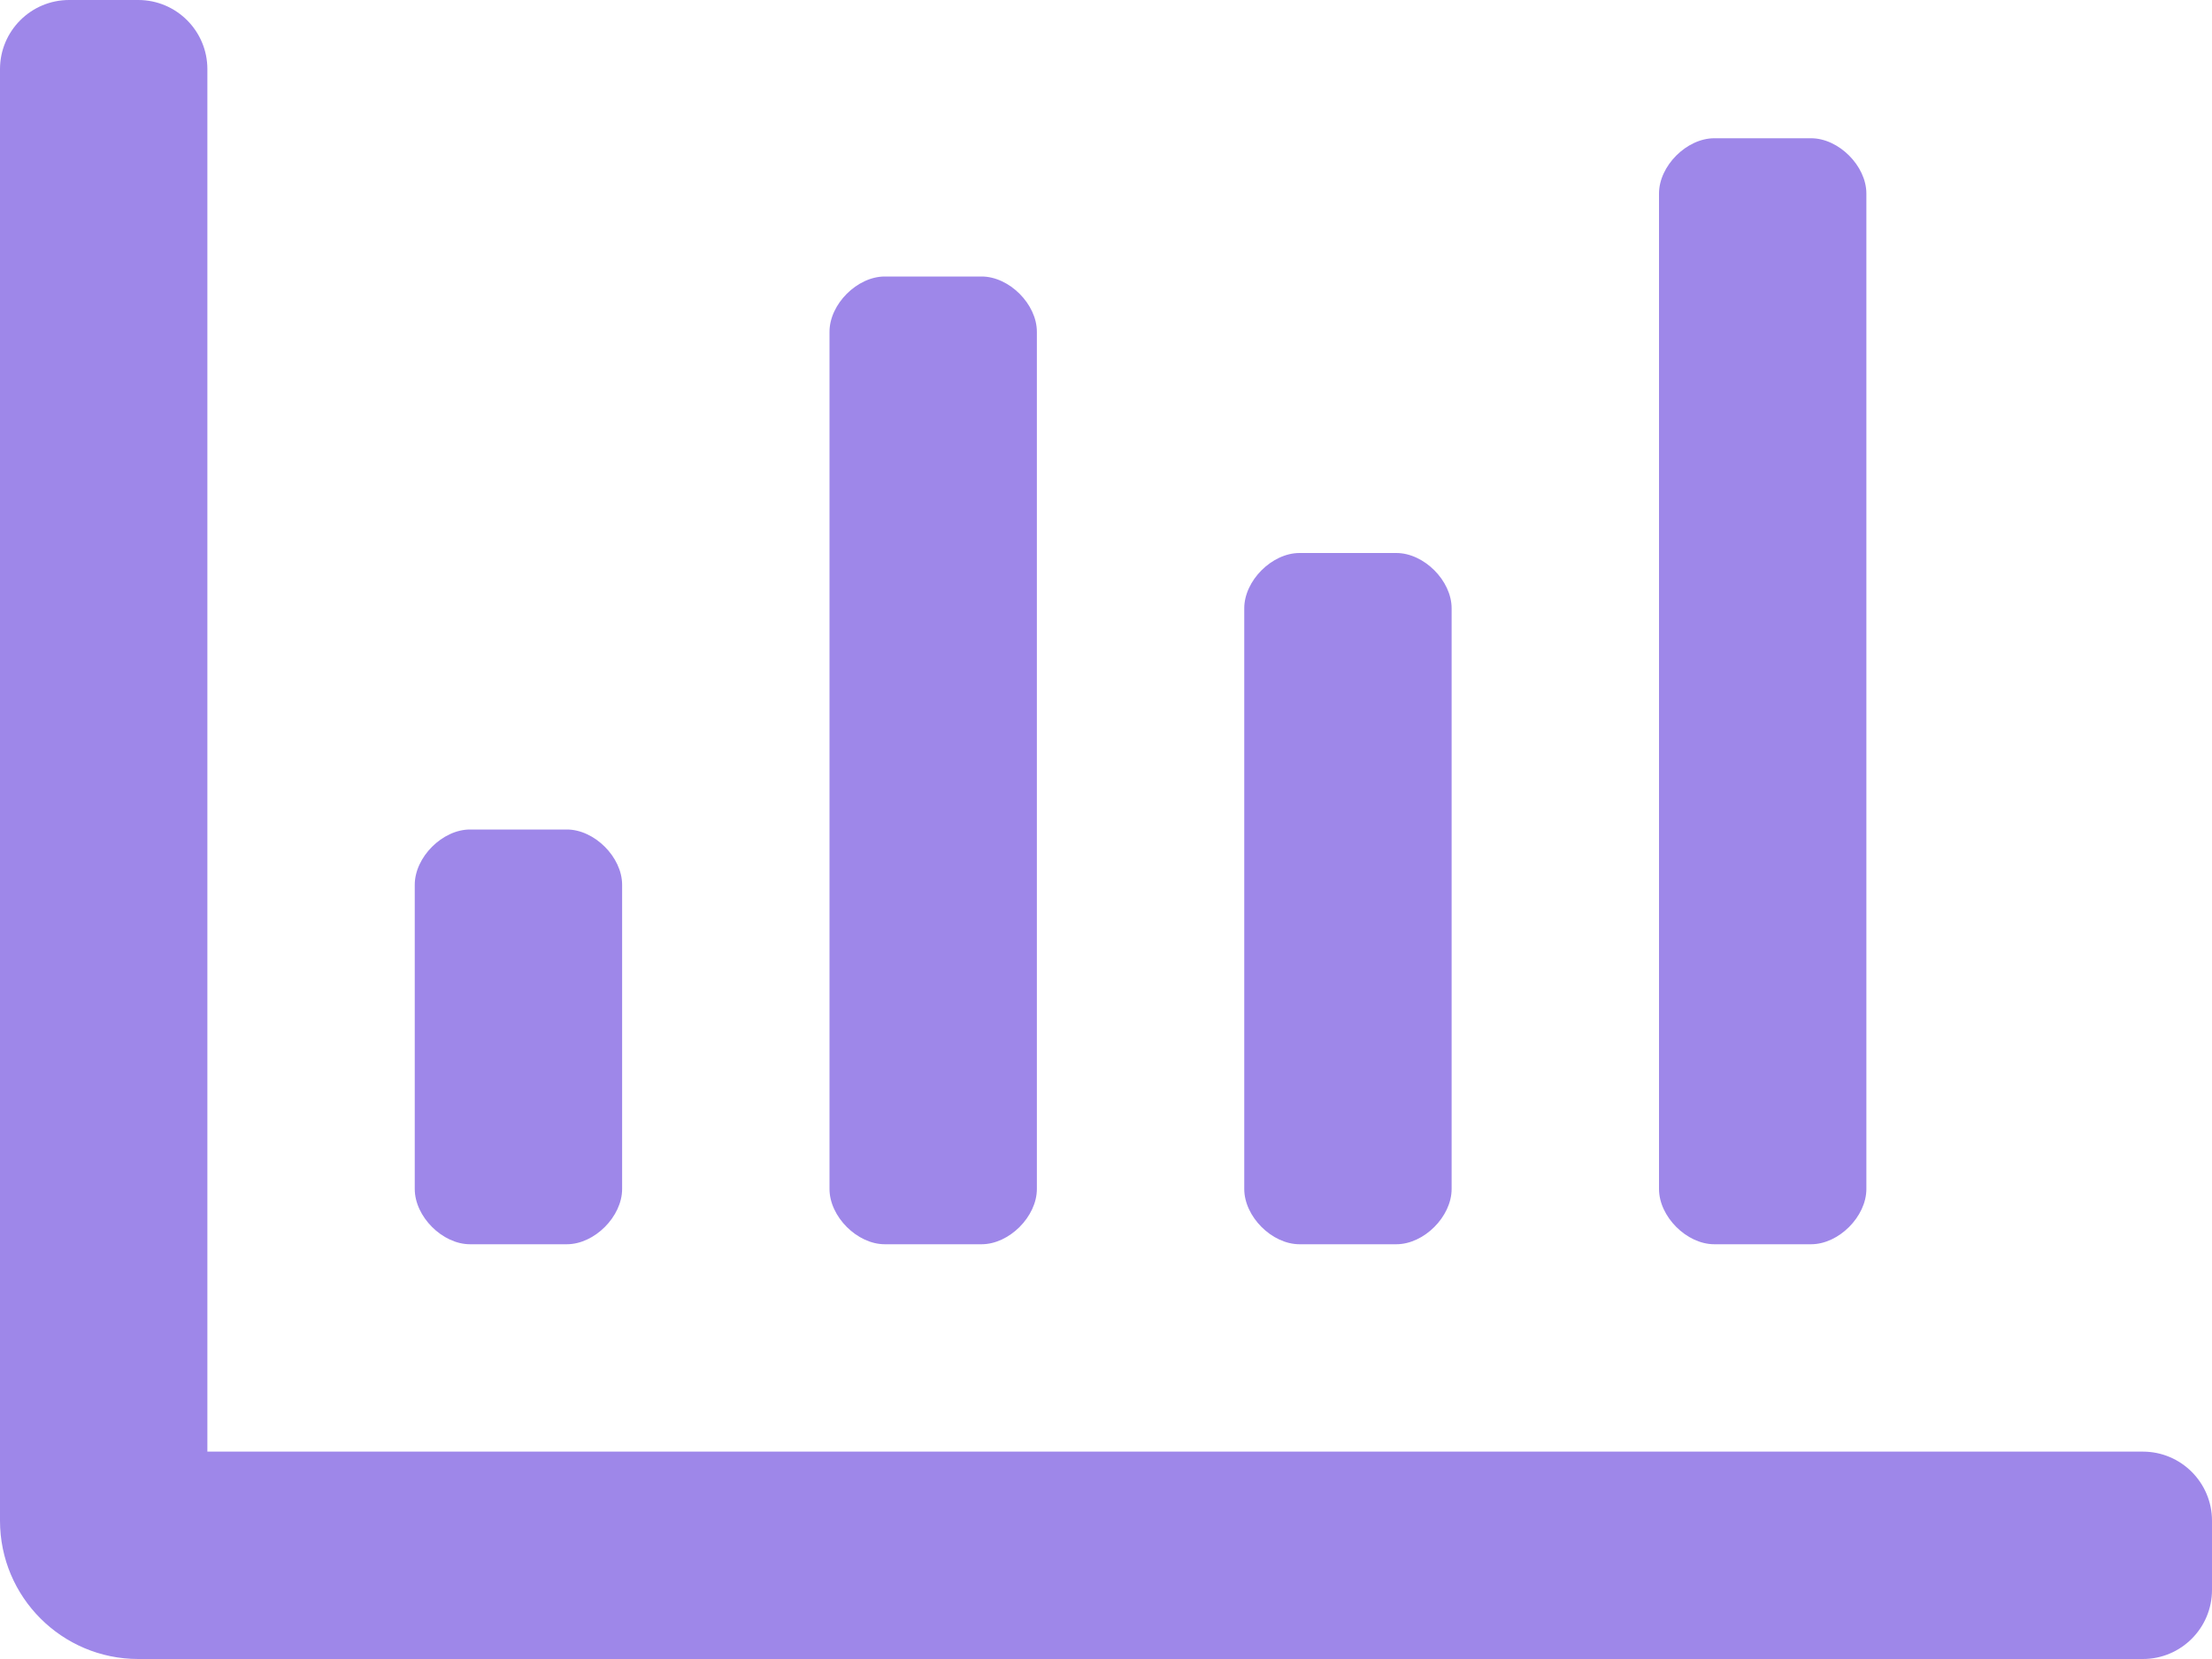 <?xml version="1.0" encoding="UTF-8"?>
<svg width="16px" height="12px" viewBox="0 0 16 12" version="1.1" xmlns="http://www.w3.org/2000/svg" xmlns:xlink="http://www.w3.org/1999/xlink">
    <title>data</title>
    <g id="Page-1" stroke="none" stroke-width="1" fill="none" fill-rule="evenodd">
        <path d="M12.4,9 L13.1,9 C13.3,9 13.5,8.8 13.5,8.6 L13.5,1.4 C13.5,1.2 13.3,1 13.1,1 L12.4,1 C12.2,1 12,1.2 12,1.4 L12,8.6 C12,8.8 12.2,9 12.4,9 Z M6.4,9 L7.1,9 C7.3,9 7.5,8.8 7.5,8.6 L7.5,2.4 C7.5,2.2 7.3,2 7.1,2 L6.4,2 C6.2,2 6,2.2 6,2.4 L6,8.6 C6,8.8 6.2,9 6.4,9 L6.4,9 Z M9.4,9 L10.1,9 C10.3,9 10.5,8.8 10.5,8.6 L10.5,4.4 C10.5,4.2 10.3,4 10.1,4 L9.4,4 C9.2,4 9,4.2 9,4.4 L9,8.6 C9,8.8 9.2,9 9.4,9 L9.4,9 Z M15.5,10.5 L1.5,10.5 L1.5,0.5 C1.5,0.224 1.276,0 1,0 L0.5,0 C0.224,0 0,0.224 0,0.5 L0,11 C0,11.552 0.448,12 1,12 L15.5,12 C15.776,12 16,11.776 16,11.5 L16,11 C16,10.724 15.776,10.5 15.5,10.5 Z M3.4,9 L4.1,9 C4.3,9 4.5,8.8 4.5,8.6 L4.5,6.4 C4.5,6.2 4.3,6 4.1,6 L3.4,6 C3.2,6 3,6.2 3,6.4 L3,8.6 C3,8.8 3.2,9 3.4,9 L3.4,9 Z" id="data" fill="#9E87E9" fill-rule="nonzero"></path>
    </g>
</svg>